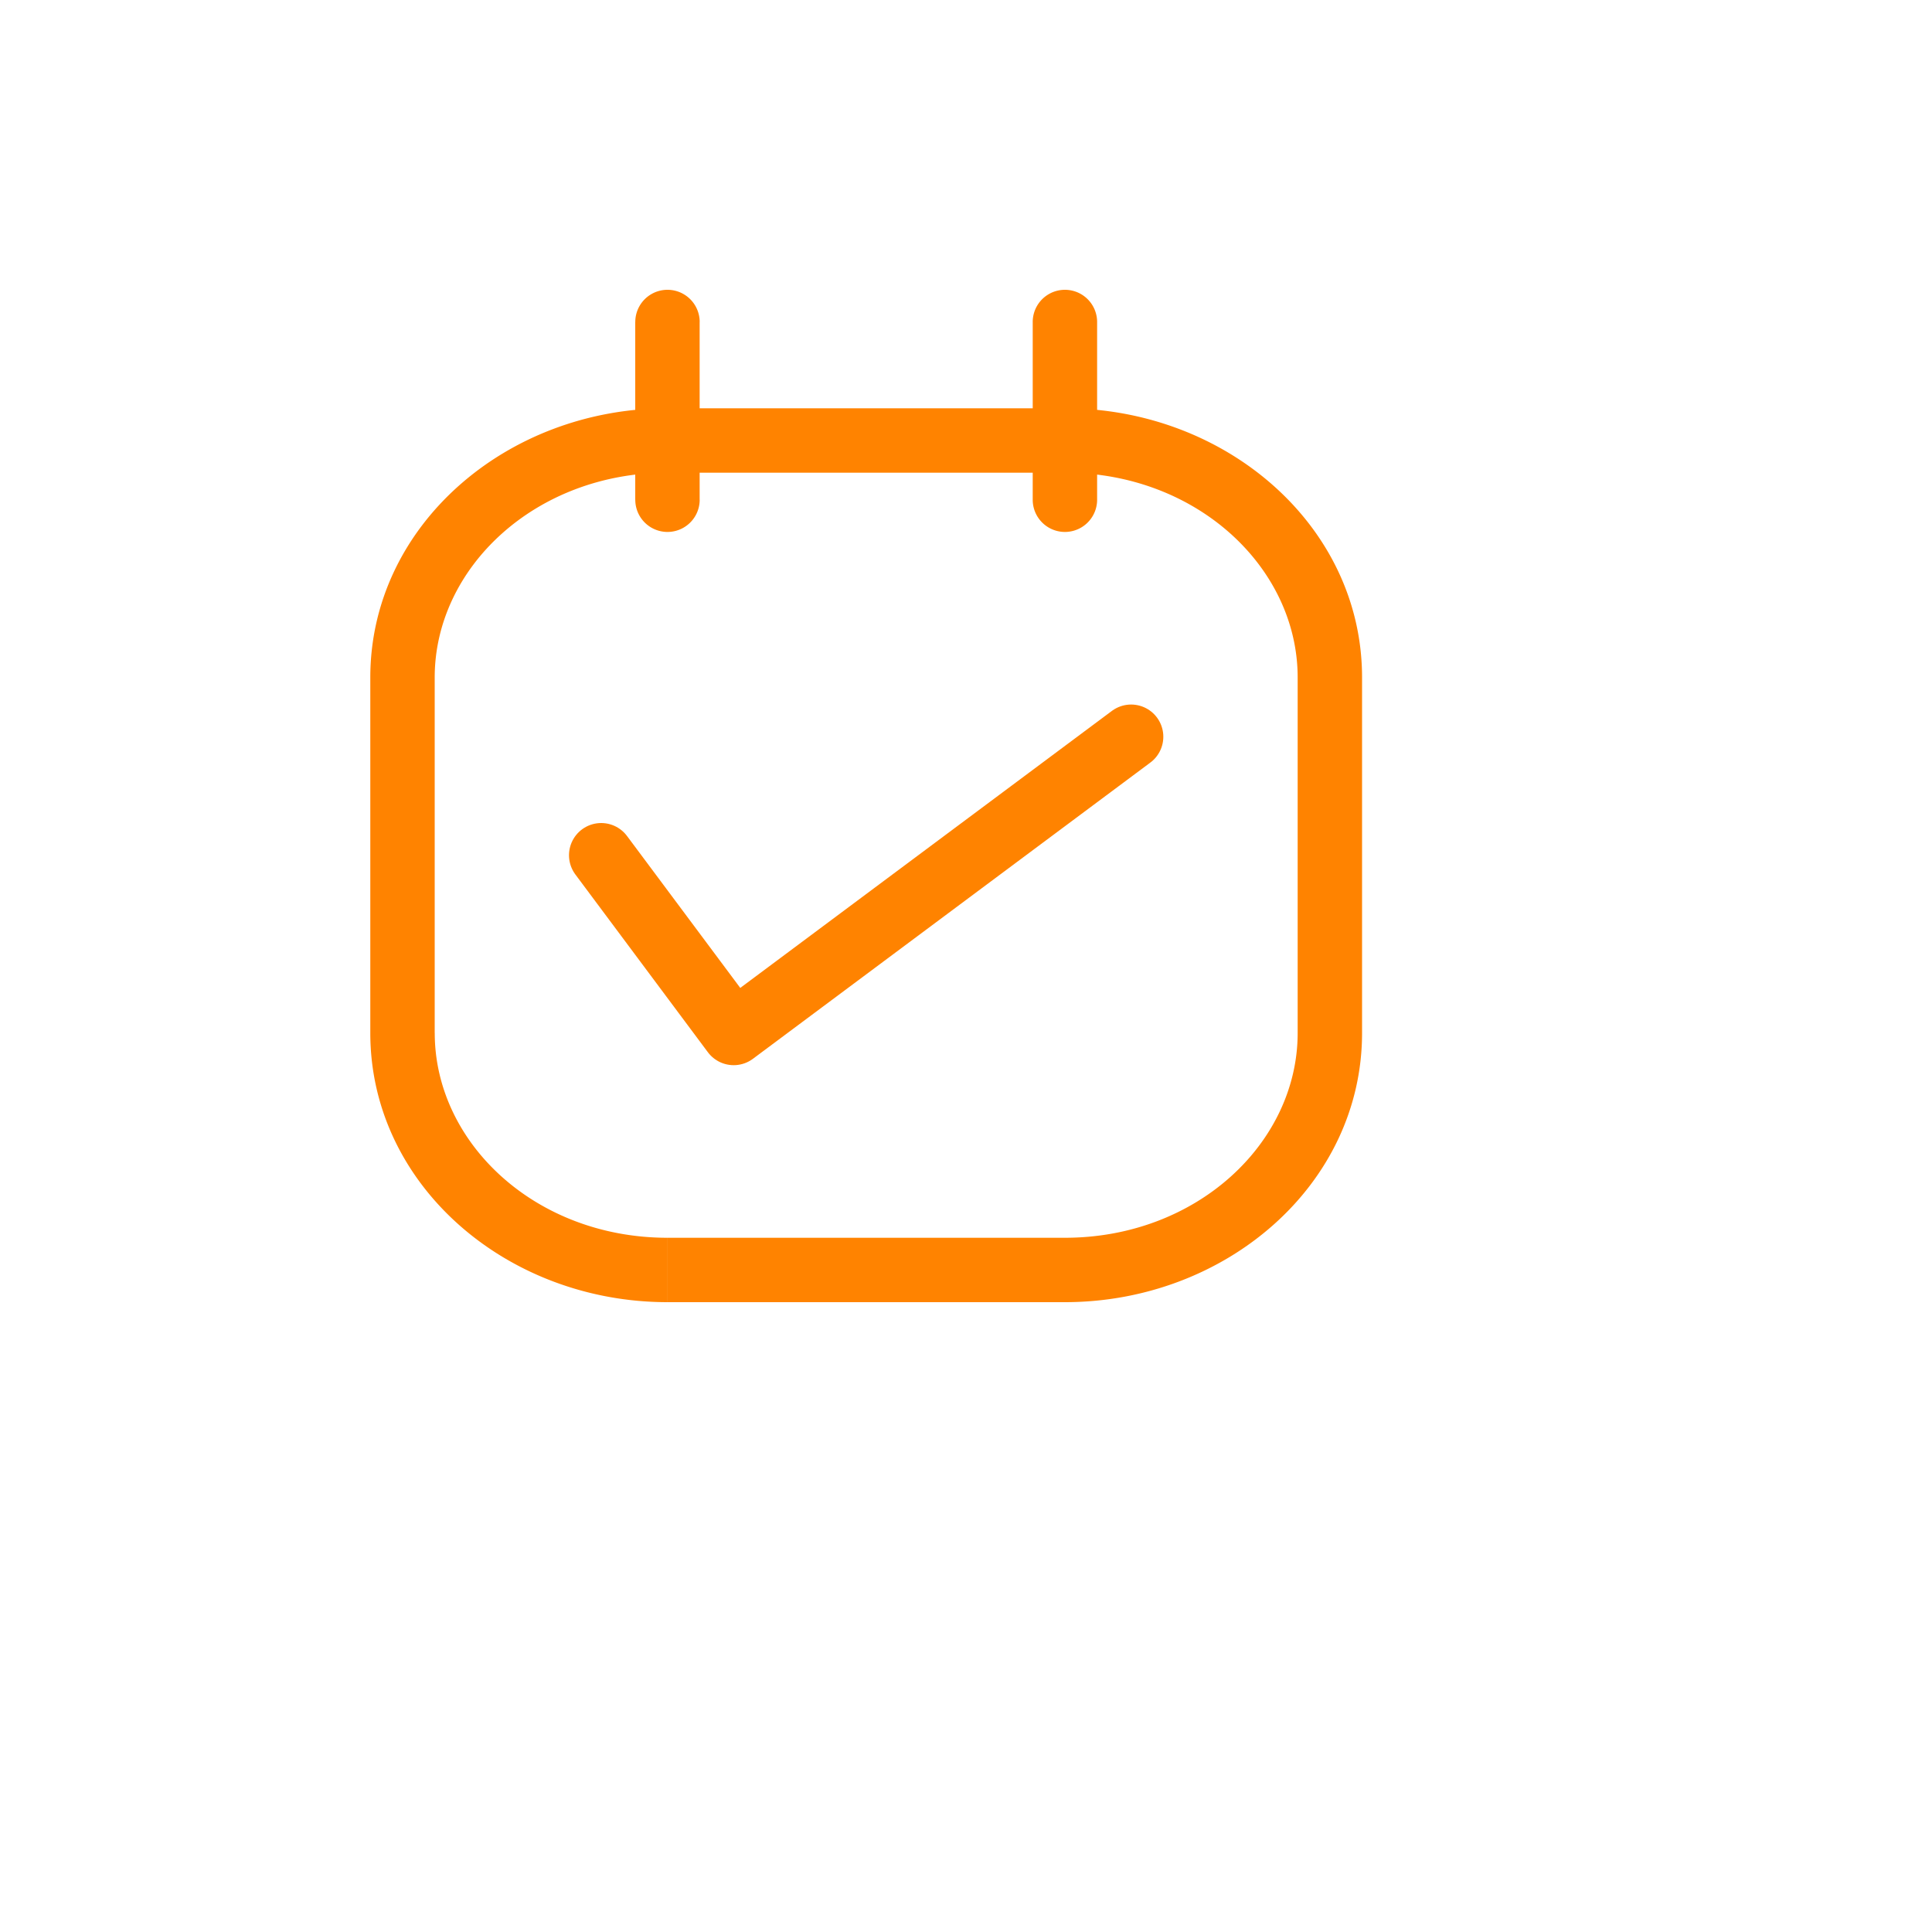 <svg xmlns="http://www.w3.org/2000/svg" width="45" height="45" fill="none" viewBox="0 0 45 45">
  <path fill="#FF8300" d="M15.546 11.01a.75.75 0 0 0 0-1.5v1.5Zm9.258-1.5a.75.75 0 0 0 0 1.5v-1.5Zm-9.257 0a.75.75 0 0 0 0 1.5v-1.5Zm9.257 1.5a.75.75 0 0 0 0-1.5v1.5Zm-8.507-.75a.75.75 0 1 0-1.5 0h1.5Zm-1.5 1.38a.75.75 0 0 0 1.5 0h-1.5Zm0-1.38a.75.75 0 0 0 1.5 0h-1.5Zm1.5-2.76a.75.75 0 0 0-1.5 0h1.5Zm9.257 2.76a.75.75 0 1 0-1.5 0h1.5Zm-1.5 1.38a.75.75 0 0 0 1.5 0h-1.5Zm0-1.38a.75.75 0 0 0 1.5 0h-1.5Zm1.5-2.76a.75.75 0 0 0-1.5 0h1.5ZM15.547 9.51c-3.742 0-6.922 2.73-6.922 6.27h1.5c0-2.558 2.347-4.77 5.421-4.77v-1.5Zm-6.922 6.27v8.28h1.5v-8.28h-1.5Zm0 8.28c0 3.54 3.18 6.27 6.921 6.27v-1.5c-3.074 0-5.42-2.211-5.42-4.77h-1.5Zm6.921 6.27h9.258v-1.5h-9.257v1.5Zm9.258 0c3.741 0 6.921-2.73 6.921-6.27h-1.5c0 2.559-2.346 4.77-5.421 4.77v1.5Zm6.921-6.27v-8.28h-1.5v8.28h1.5Zm0-8.28c0-3.54-3.18-6.27-6.921-6.27v1.5c3.075 0 5.421 2.212 5.421 4.77h1.5Zm-16.179-4.77h9.258v-1.5h-9.257v1.5Zm-.75-.75v1.38h1.5v-1.38h-1.5Zm1.5 0V7.5h-1.5v2.76h1.5Zm7.758 0v1.38h1.5v-1.38h-1.5Zm1.5 0V7.5h-1.5v2.76h1.5Z"/>
  <path stroke="#FF8300" stroke-linecap="round" stroke-linejoin="round" stroke-width="1.5" d="m14.003 19.92 3.086 4.14 9.257-6.9"/>
</svg>
